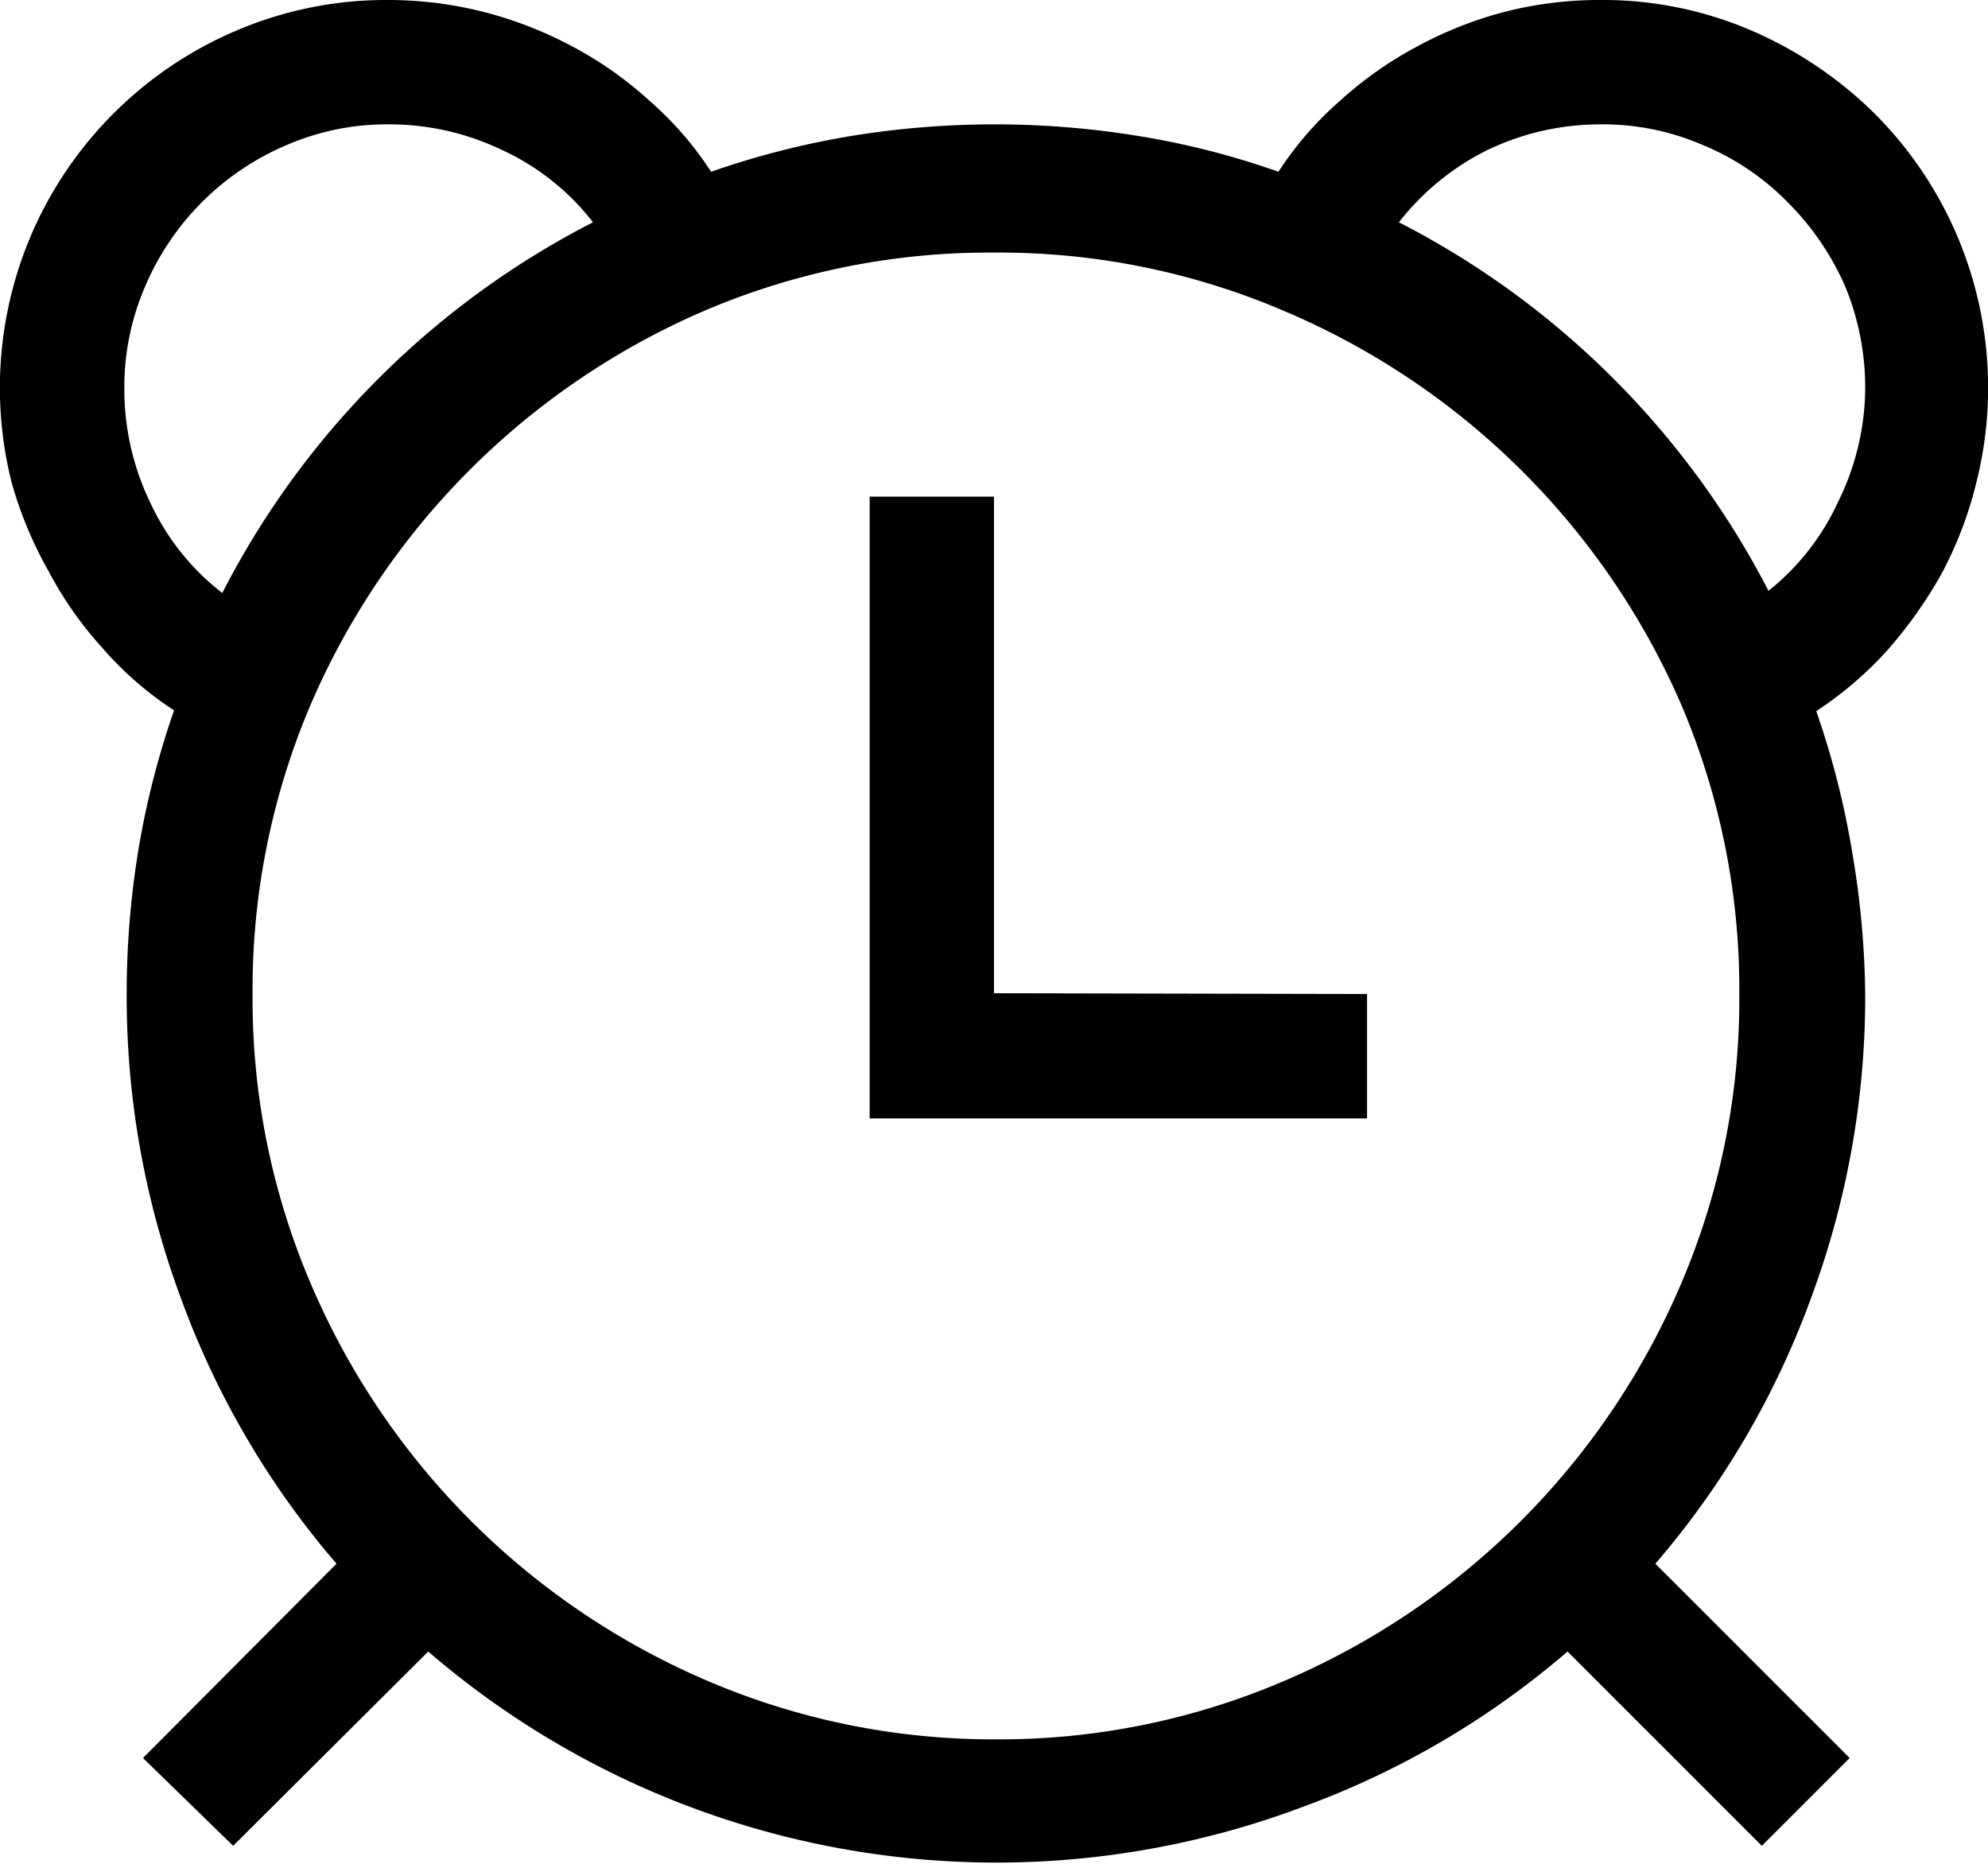 <svg xmlns="http://www.w3.org/2000/svg" viewBox="0 0 25.58 23.98"><title>platformsAsset 31quesitons</title><path d="M20.59,0a4.84,4.84,0,0,1,1.94.39,5.17,5.17,0,0,1,1.59,1.07,5,5,0,0,1,1.07,1.59,5,5,0,0,1,.24,3.16A5.05,5.05,0,0,1,25,7.35a5.71,5.71,0,0,1-.7,1,4.69,4.69,0,0,1-.93.8,10.81,10.81,0,0,1,.46,1.8A11.45,11.45,0,0,1,24,12.79a11.14,11.14,0,0,1-.7,3.92,11,11,0,0,1-2,3.41l2.5,2.5-1.13,1.13-2.5-2.5a11,11,0,0,1-3.41,2,11.2,11.2,0,0,1-11.25-2L3,23.75,1.84,22.62l2.49-2.5a11,11,0,0,1-2-3.41,11.14,11.14,0,0,1-.7-3.92,11.45,11.45,0,0,1,.15-1.85,10.81,10.81,0,0,1,.46-1.8,4.37,4.37,0,0,1-.92-.8,4.81,4.81,0,0,1-.7-1A5.08,5.08,0,0,1,.15,6.21,5,5,0,0,1,.39,3.05,5,5,0,0,1,3.05.39,4.89,4.89,0,0,1,5,0,5,5,0,0,1,6.21.15,5.08,5.08,0,0,1,7.35.59a4.81,4.81,0,0,1,1,.7,4.37,4.37,0,0,1,.8.92,10.81,10.81,0,0,1,1.8-.46,11.48,11.48,0,0,1,3.7,0,10.34,10.34,0,0,1,1.8.46,4.37,4.37,0,0,1,.8-.92,4.87,4.87,0,0,1,1-.7A5,5,0,0,1,19.37.15,4.91,4.91,0,0,1,20.59,0ZM5,1.6a3.25,3.25,0,0,0-1.32.27A3.43,3.43,0,0,0,1.87,3.68,3.25,3.25,0,0,0,1.6,5a3.35,3.35,0,0,0,.33,1.46,3.14,3.14,0,0,0,.93,1.17A11,11,0,0,1,7.63,2.86a3.14,3.14,0,0,0-1.17-.93A3.35,3.35,0,0,0,5,1.6Zm7.79,20.78a9.31,9.31,0,0,0,3.73-.75,9.68,9.68,0,0,0,5.11-5.11,9.31,9.31,0,0,0,.75-3.73,9.34,9.34,0,0,0-.75-3.73A9.68,9.68,0,0,0,16.52,4a9.31,9.31,0,0,0-3.73-.75A9.34,9.34,0,0,0,9.06,4,9.68,9.68,0,0,0,4,9.06a9.34,9.34,0,0,0-.75,3.73A9.31,9.31,0,0,0,4,16.52a9.68,9.68,0,0,0,5.11,5.11A9.34,9.34,0,0,0,12.79,22.38Zm4.8-9.59v1.6h-6.4v-8h1.6v6.39Zm5.13-5.16a3.14,3.14,0,0,0,.93-1.17A3.35,3.35,0,0,0,24,5a3.41,3.41,0,0,0-.26-1.32A3.52,3.52,0,0,0,23,2.6a3.27,3.27,0,0,0-1.08-.73,3.23,3.23,0,0,0-1.31-.27,3.36,3.36,0,0,0-1.47.33A3.31,3.31,0,0,0,18,2.86a11,11,0,0,1,4.77,4.77Z"/></svg>